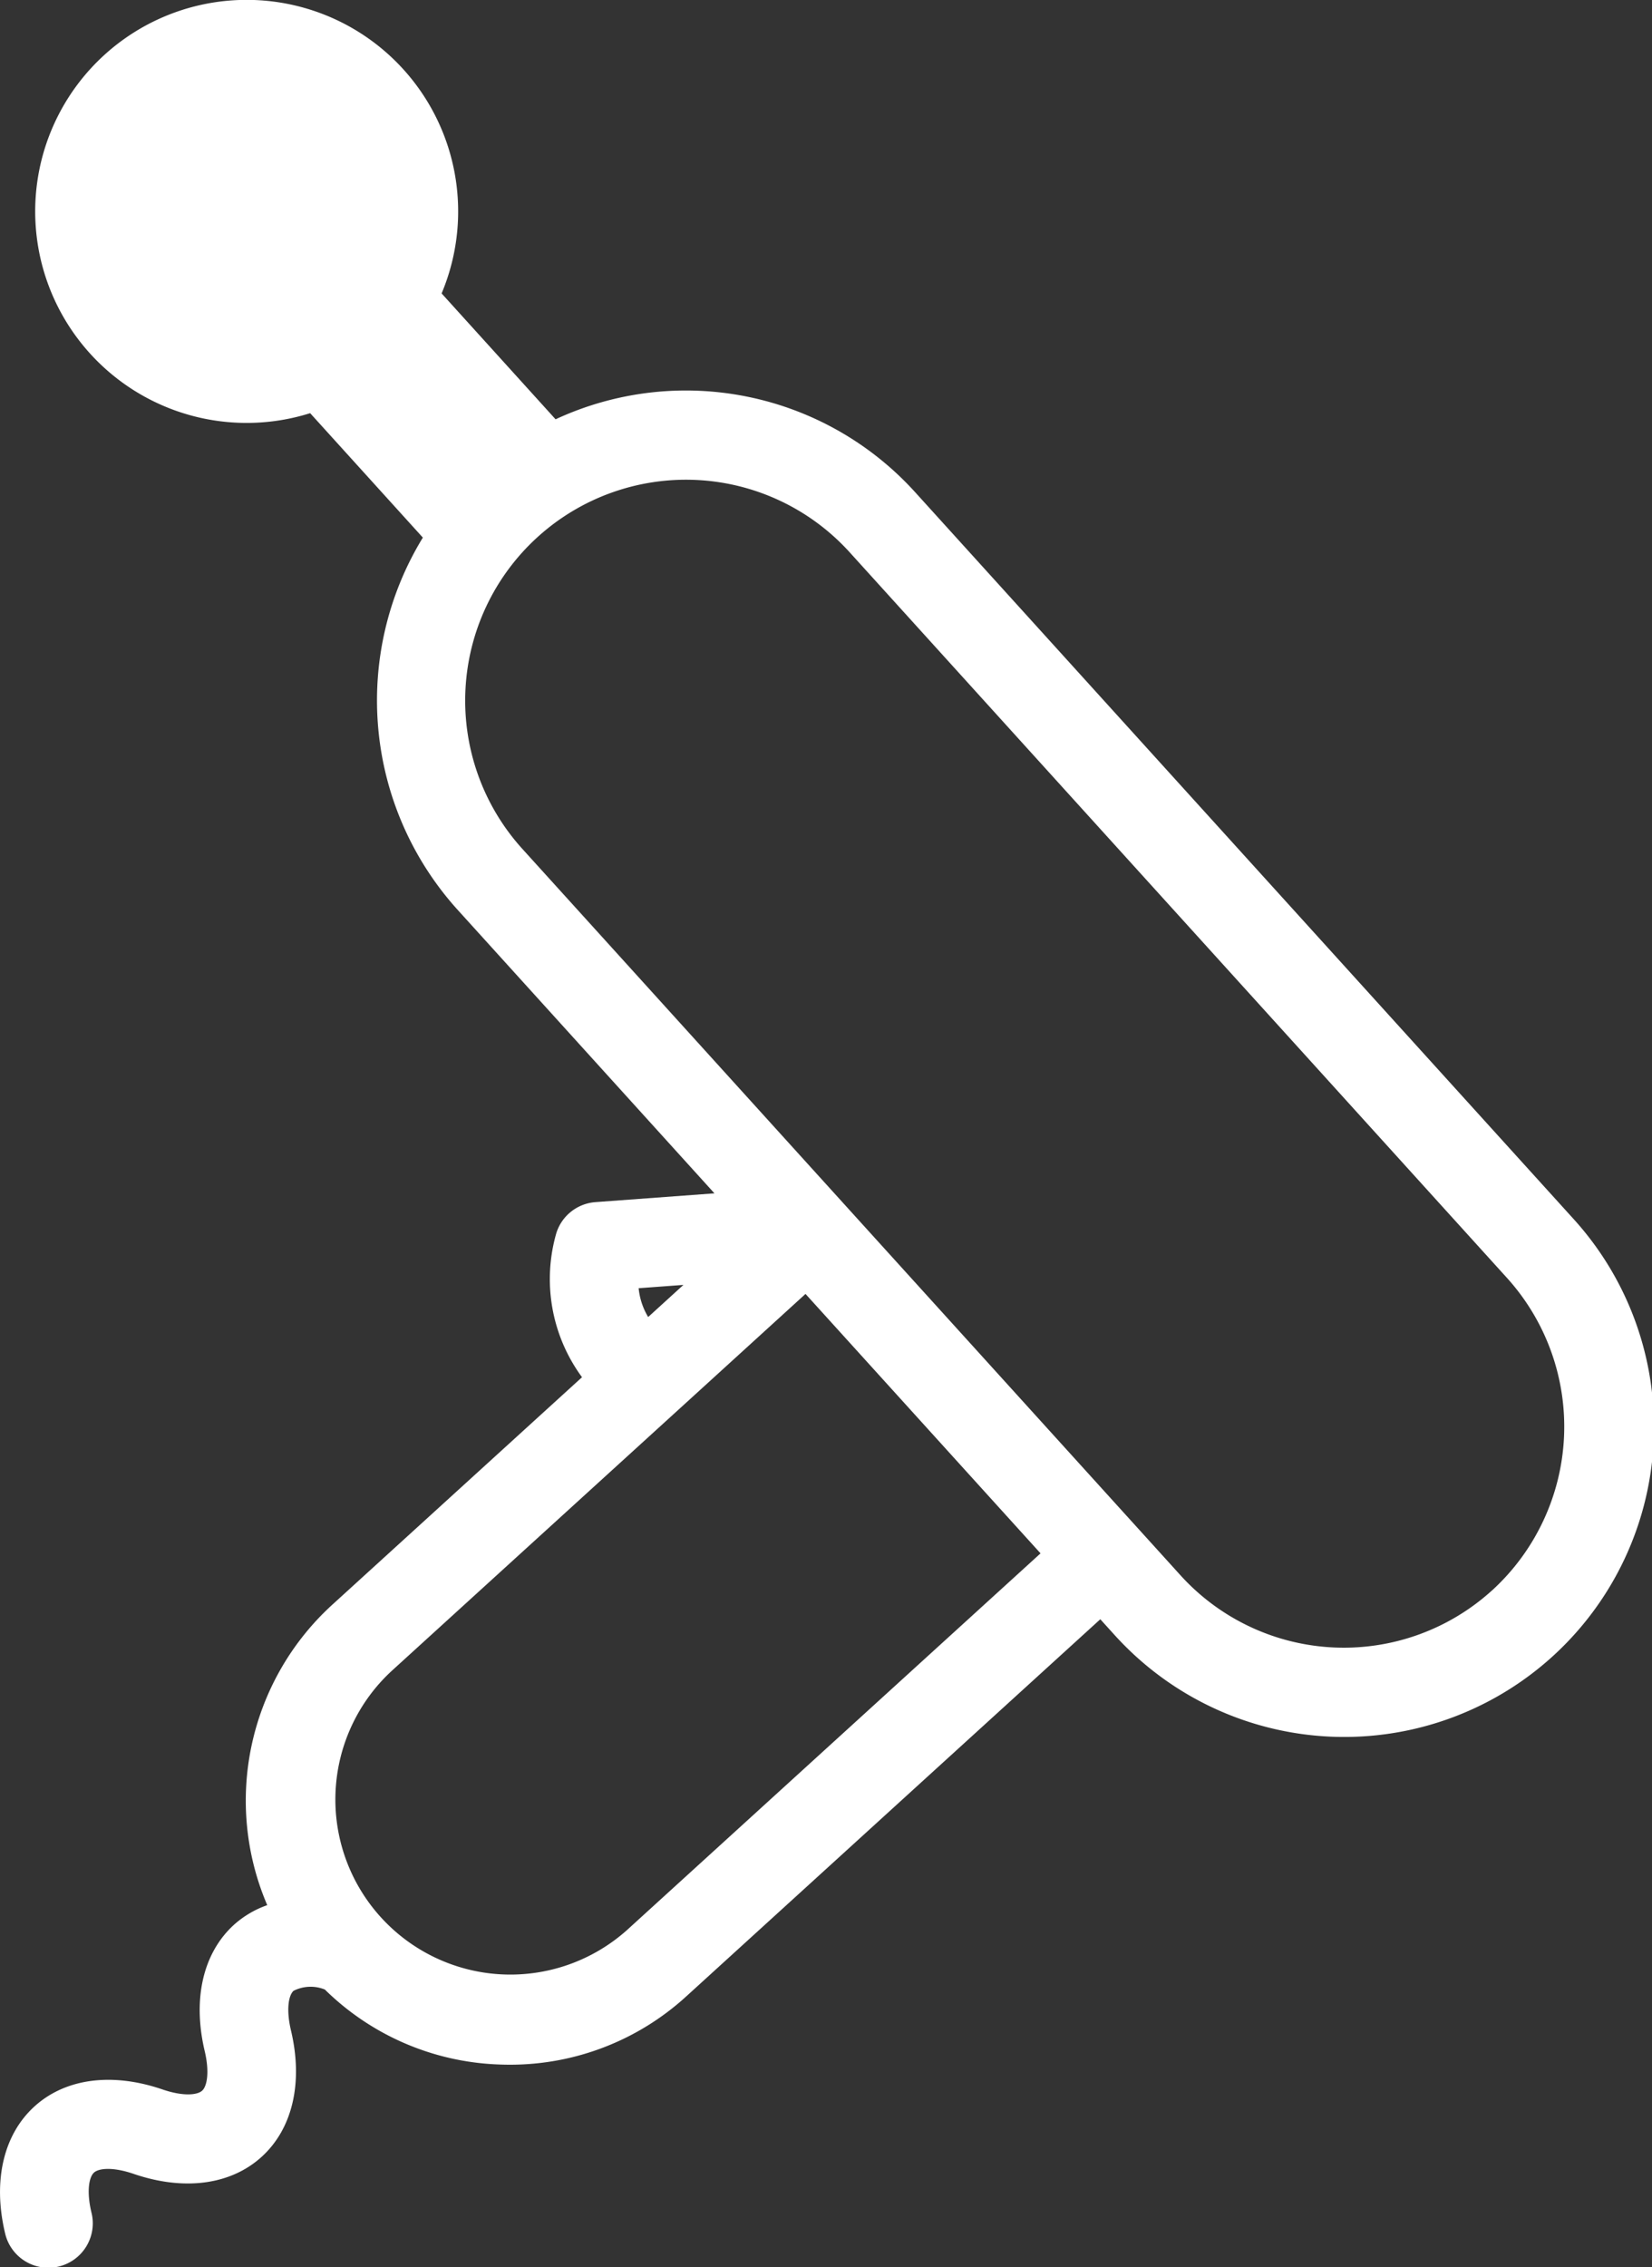 <svg xmlns="http://www.w3.org/2000/svg" id="그룹_1524" width="129" height="177" viewBox="0 0 129 177">
    <rect x="0" y="0" width="129" height="177" fill="#333333" stroke="none"/>
    <defs>
        <clipPath id="clip-path">
            <path id="사각형_1748" d="M0 0H129V177H0z" class="cls-1"/>
        </clipPath>
        <style>
            .cls-1{fill:#fff}
        </style>
    </defs>
    <g id="그룹_1524-2" clip-path="url(#clip-path)">
        <path id="패스_1117" d="M122.813 95.1L71.447 38.412a24.156 24.156 0 0 0-28.063-5.677l-8.9-9.827a16.514 16.514 0 1 0-10.265 9.349l8.8 9.714a24.367 24.367 0 0 0 2.67 29.01l20.1 22.185-9.295.686a3.469 3.469 0 0 0-3.046 2.4 12.937 12.937 0 0 0 2 11.27l-19.522 17.78a20.7 20.7 0 0 0-5.058 23.435 7.728 7.728 0 0 0-2.6 1.534c-2.412 2.2-3.245 5.789-2.285 9.853.393 1.66.182 2.755-.2 3.1s-1.492.453-3.1-.1c-3.944-1.349-7.589-.861-10 1.336S-.57 170.261.39 174.324a3.468 3.468 0 1 0 6.748-1.6c-.393-1.661-.182-2.757.2-3.105s1.491-.454 3.1.1c3.943 1.347 7.589.86 10-1.339s3.246-5.789 2.285-9.854c-.393-1.66-.182-2.755.2-3.1a2.958 2.958 0 0 1 2.444-.1 20.408 20.408 0 0 0 13.407 5.844q.51.024 1.018.025A20.381 20.381 0 0 0 53.6 155.85l32.32-29.433 1.133 1.251a24.184 24.184 0 1 0 35.76-32.568m-72.946 5.473l3.5-.258-2.753 2.507a5.352 5.352 0 0 1-.744-2.249m-.929 50.127a13.666 13.666 0 0 1-18.352-20.253l22.271-20.281 10.04-9.147 18.353 20.254zm67.573-26.54a17.212 17.212 0 0 1-24.329-1.17l-1.133-1.251L63.374 91.2 40.819 66.307a17.242 17.242 0 1 1 25.5-23.22l51.361 56.686a17.317 17.317 0 0 1-1.166 24.391" class="cls-1"/>
    </g>
</svg>
